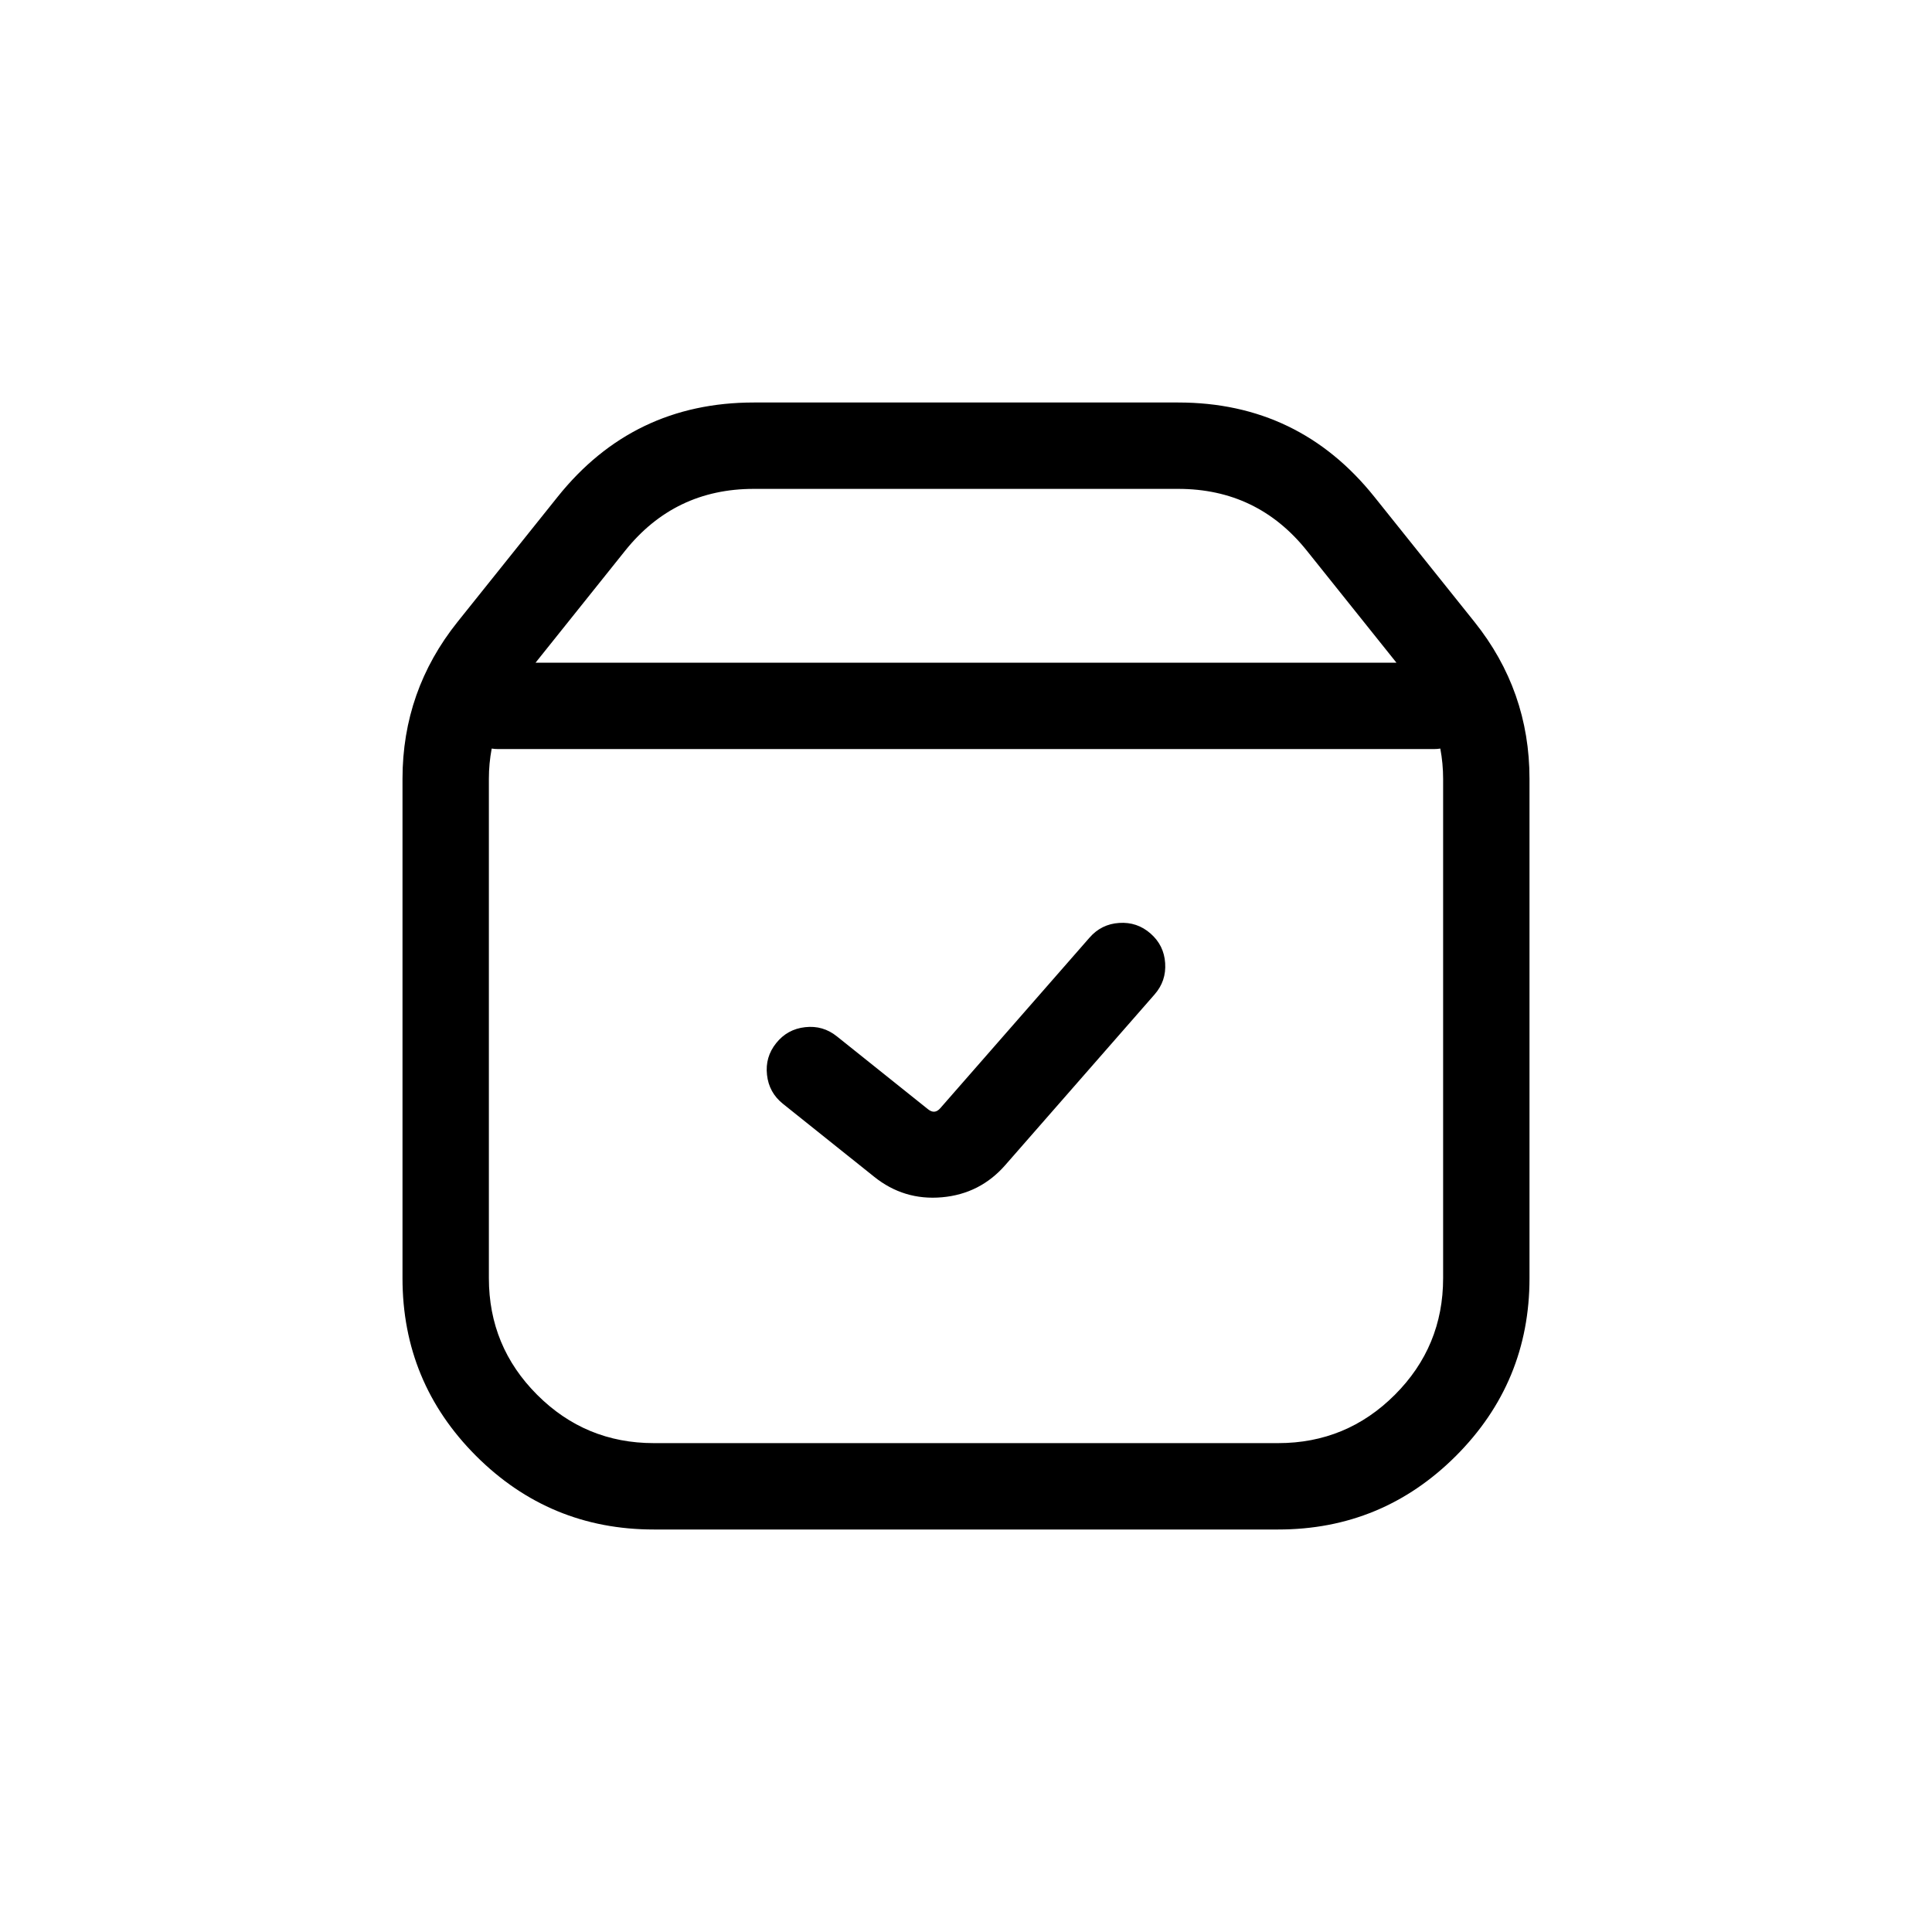 <svg xmlns="http://www.w3.org/2000/svg" xmlns:xlink="http://www.w3.org/1999/xlink" fill="none" version="1.1" width="24" height="24" viewBox="0 0 24 24"><g style="mix-blend-mode:passthrough"><g style="mix-blend-mode:passthrough"><path d="M9.364,5Q7.864,5,6.927,6.172L5.684,7.725Q5,8.58,5,9.675L5,15.878Q5,17.171,5.914,18.086Q6.829,19,8.122,19L15.878,19Q17.171,19,18.086,18.086Q19,17.171,19,15.878L19,9.675Q19,8.58,18.316,7.725L17.073,6.172Q16.136,5,14.636,5L9.364,5ZM9.364,5.052C8.432,5.052,7.55,5.476,6.967,6.204C7.55,5.476,8.432,5.052,9.364,5.052ZM14.636,5.052C15.568,5.052,16.45,5.476,17.033,6.204C16.45,5.476,15.568,5.052,14.636,5.052ZM18.276,7.757C18.711,8.302,18.948,8.978,18.948,9.675C18.948,8.978,18.711,8.302,18.276,7.757ZM6.653,8.232L17.347,8.232L16.235,6.842Q15.62,6.073,14.636,6.073L9.364,6.073Q8.38,6.073,7.765,6.842L6.653,8.232ZM17.979,15.878C17.979,17.038,17.038,17.979,15.878,17.979C17.038,17.979,17.979,17.038,17.979,15.878ZM17.892,9.299Q17.855,9.305,17.817,9.305L6.183,9.305Q6.145,9.305,6.108,9.299Q6.073,9.485,6.073,9.675L6.073,15.878Q6.073,16.727,6.673,17.327Q7.273,17.927,8.122,17.927L15.878,17.927Q16.727,17.927,17.327,17.327Q17.927,16.727,17.927,15.878L17.927,9.675Q17.927,9.485,17.892,9.299ZM14.474,11.964Q14.46,11.743,14.292,11.596Q14.125,11.45,13.903,11.465Q13.682,11.479,13.535,11.647L11.68,13.767Q11.611,13.846,11.529,13.78L10.396,12.874Q10.223,12.735,10.002,12.76Q9.781,12.784,9.642,12.958Q9.503,13.131,9.528,13.352Q9.552,13.573,9.726,13.712L10.859,14.618Q11.229,14.915,11.702,14.873Q12.175,14.831,12.488,14.473L14.343,12.353Q14.489,12.186,14.474,11.964ZM14.258,11.635C14.057,11.459,13.751,11.479,13.574,11.681C13.751,11.479,14.057,11.459,14.258,11.635ZM10.364,12.914C10.155,12.747,9.85,12.781,9.682,12.99C9.85,12.781,10.155,12.747,10.364,12.914ZM11.497,13.821C11.564,13.875,11.662,13.866,11.719,13.801C11.662,13.866,11.564,13.875,11.497,13.821Z" fill-rule="evenodd" fill="#000000" fill-opacity="1"/></g></g></svg>